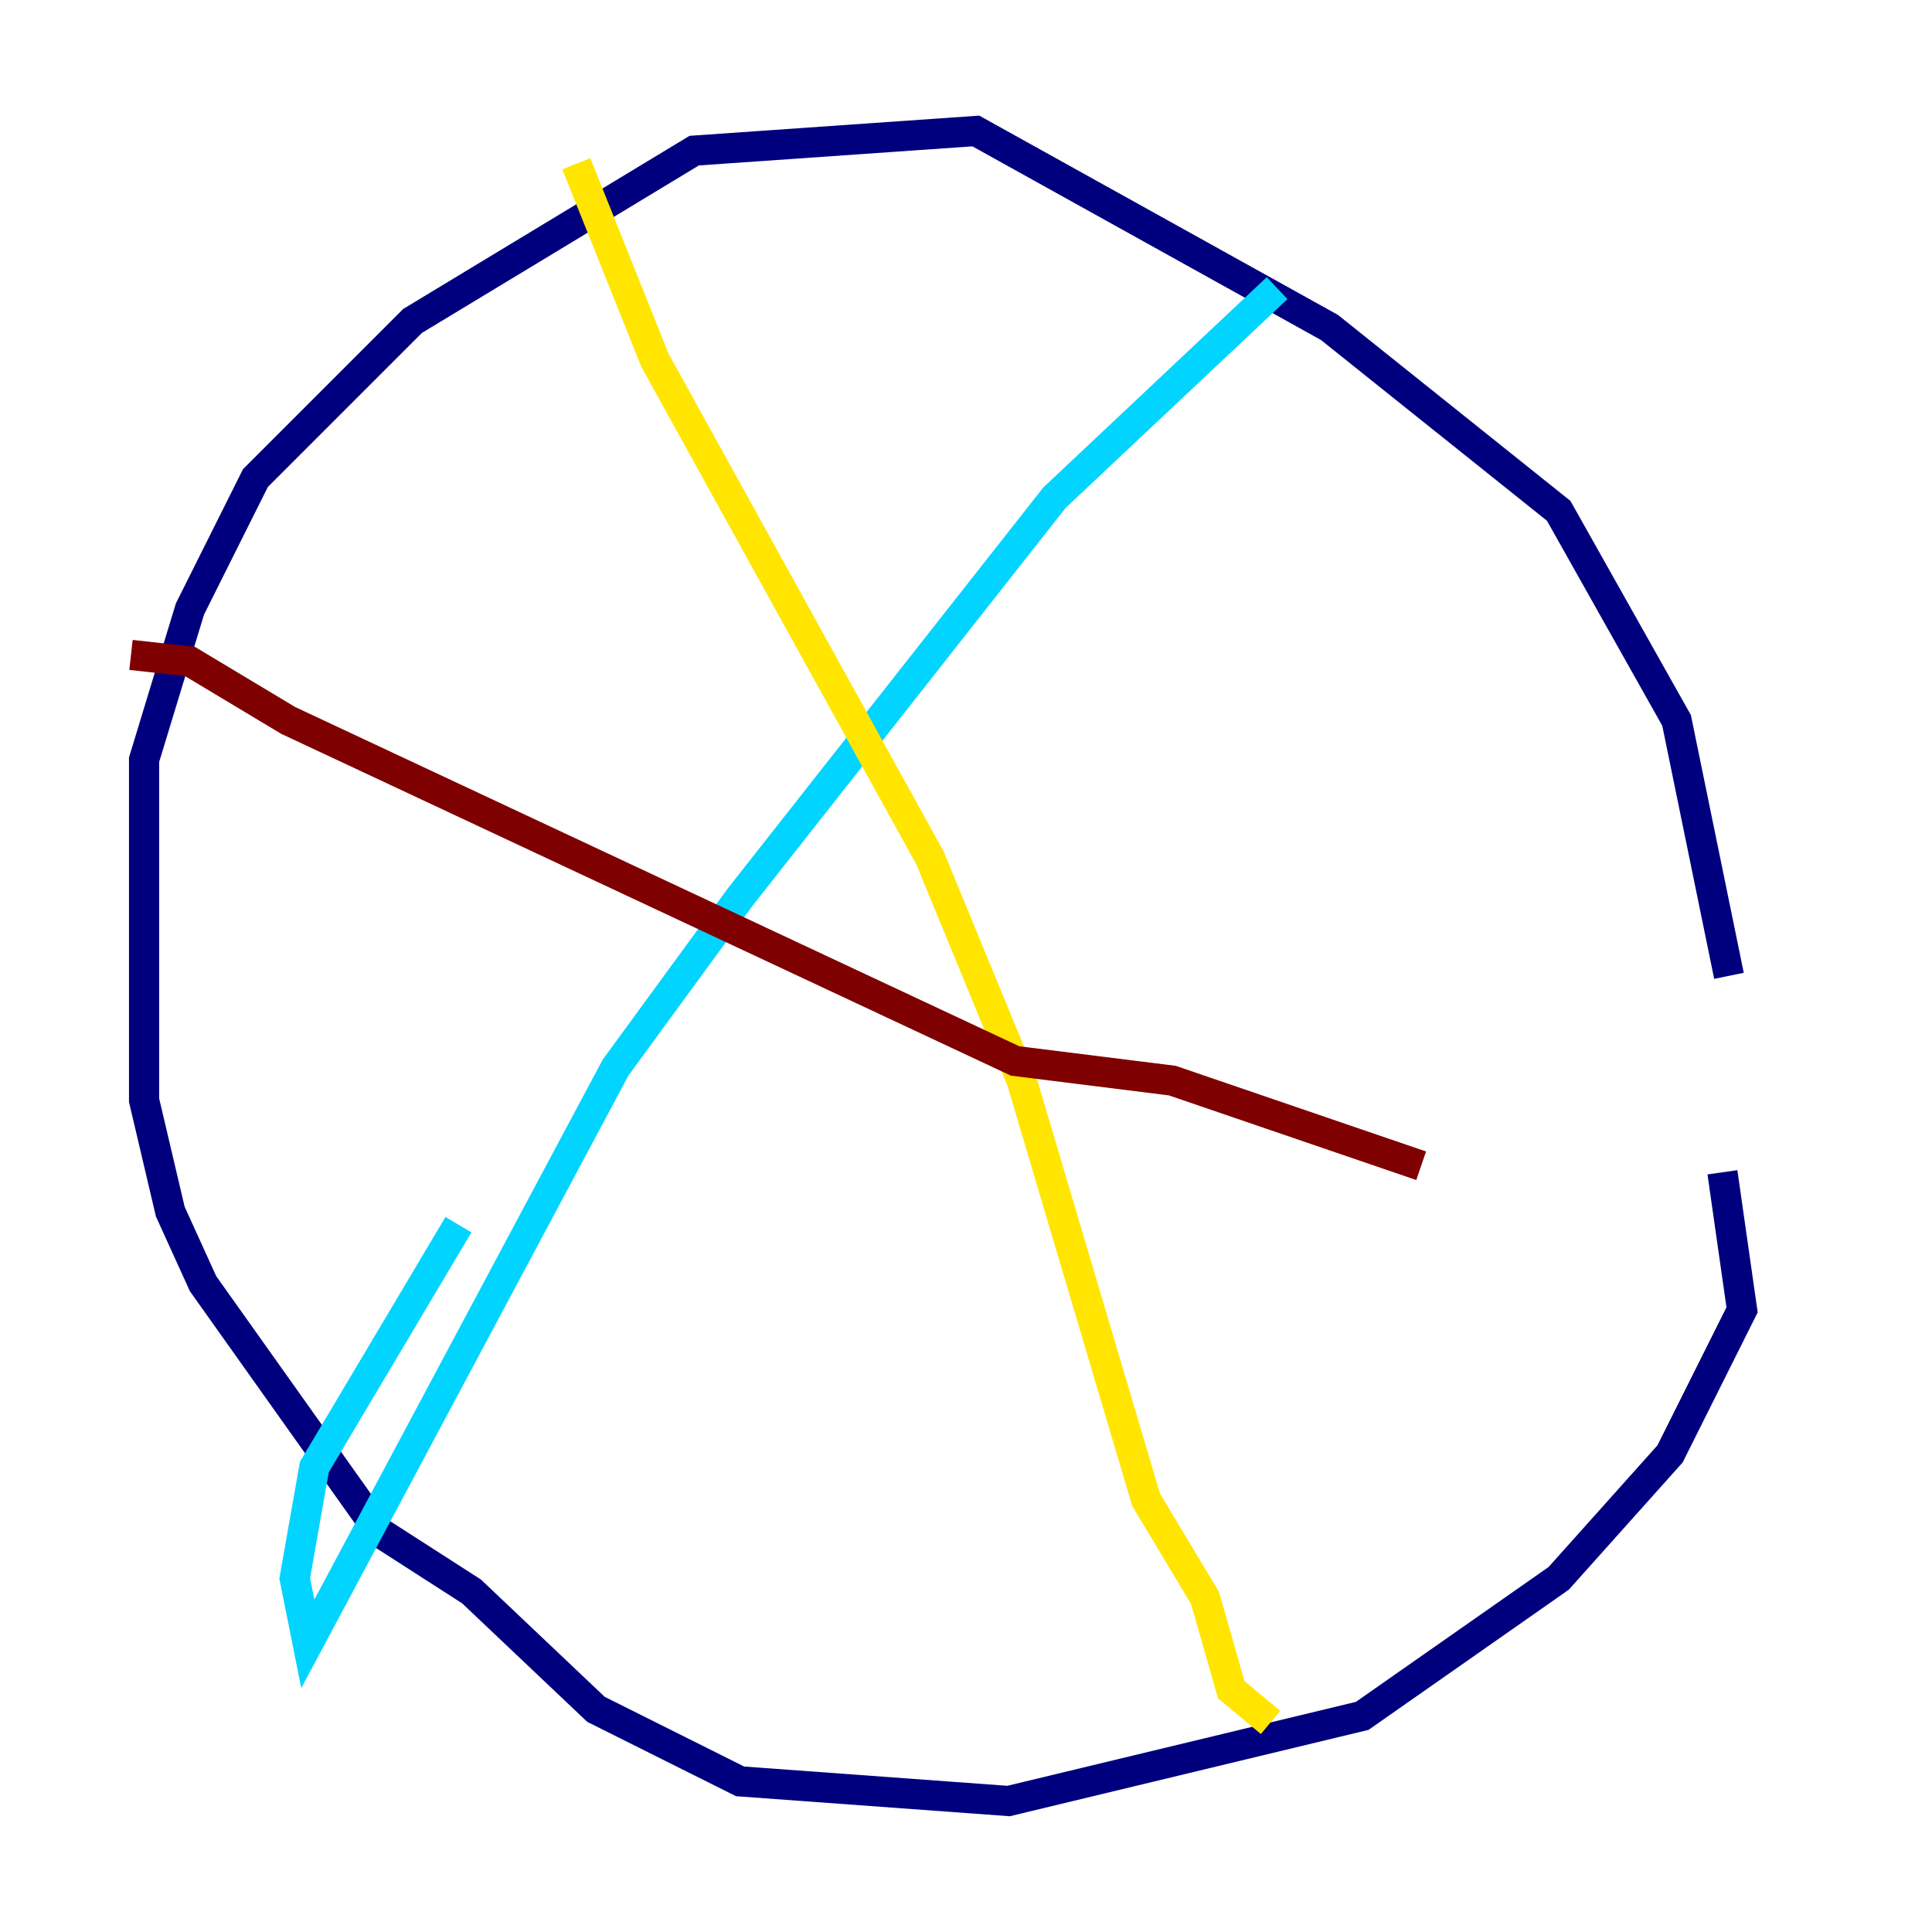 <?xml version="1.0" encoding="utf-8" ?>
<svg baseProfile="tiny" height="128" version="1.2" viewBox="0,0,128,128" width="128" xmlns="http://www.w3.org/2000/svg" xmlns:ev="http://www.w3.org/2001/xml-events" xmlns:xlink="http://www.w3.org/1999/xlink"><defs /><polyline fill="none" points="114.549,64.651 111.078,47.729 103.268,33.844 88.081,21.695 64.651,8.678 45.993,9.98 27.336,21.261 16.922,31.675 12.583,40.352 9.546,50.332 9.546,72.895 11.281,80.271 13.451,85.044 25.166,101.532 31.241,105.437 39.485,113.248 49.031,118.02 66.82,119.322 90.251,113.681 103.268,104.57 110.644,96.325 115.417,86.78 114.115,77.668" stroke="#00007f" stroke-width="2" /><polyline fill="none" points="84.61,19.091 69.858,32.976 49.031,59.444 40.786,70.725 20.393,108.909 19.525,104.57 20.827,97.193 30.373,81.139" stroke="#00d4ff" stroke-width="2" /><polyline fill="none" points="38.183,10.848 43.39,23.864 61.614,56.841 67.688,71.593 75.932,99.363 79.837,105.871 81.573,111.946 84.176,114.115" stroke="#ffe500" stroke-width="2" /><polyline fill="none" points="8.678,43.39 12.583,43.824 19.091,47.729 67.254,70.291 77.668,71.593 94.156,77.234" stroke="#7f0000" stroke-width="2" /></svg>